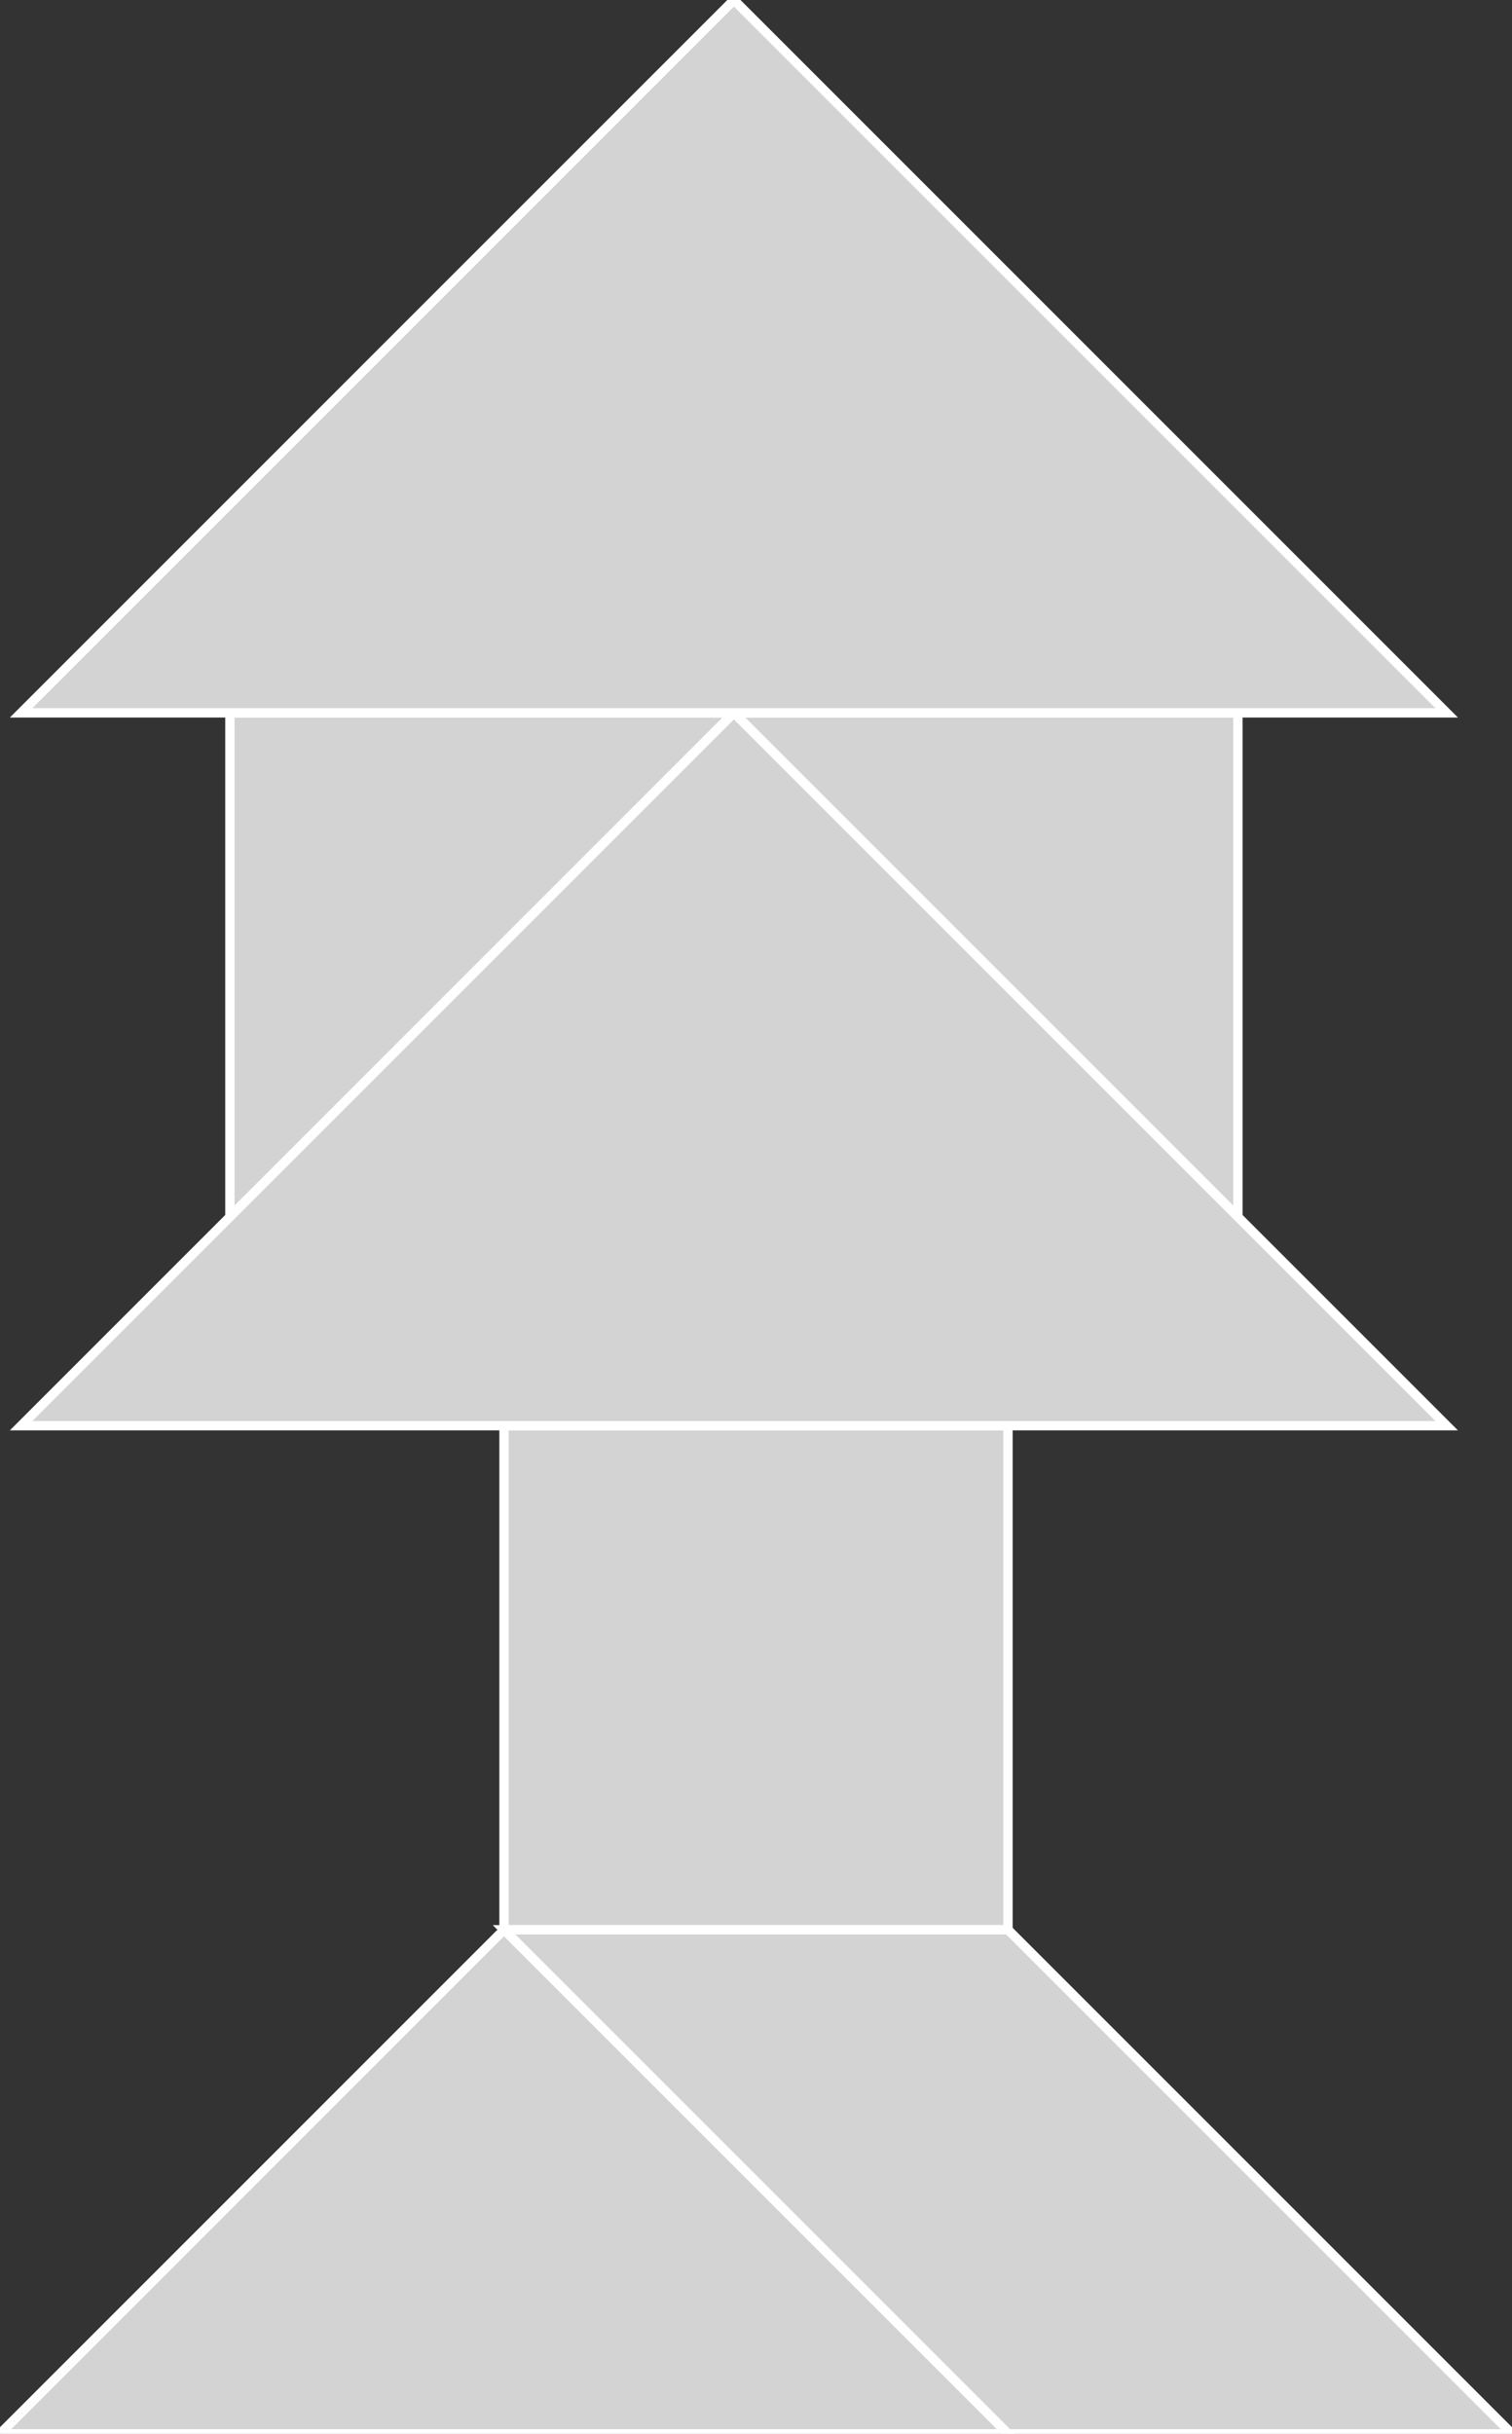 <?xml version="1.0" encoding="utf-8"?>
<svg baseProfile="full" height="100%" version="1.1" viewBox="0 0 162.0 260.735" width="100%" xmlns="http://www.w3.org/2000/svg" xmlns:ev="http://www.w3.org/2001/xml-events" xmlns:xlink="http://www.w3.org/1999/xlink"><rect x="0" y="0" width="162.0" height="260.735" fill="#333333" stroke="none"/><defs/><polygon fill="lightgray" id="1" points="108.0,152.735 54.0,152.735 54.0,206.735 108.0,206.735" stroke="white" strokewidth="1"/><polygon fill="lightgray" id="2" points="108.0,260.735 162.0,260.735 108.0,206.735 54.0,206.735" stroke="white" strokewidth="1"/><polygon fill="lightgray" id="3" points="24.632,130.368 78.632,76.368 24.632,76.368" stroke="white" strokewidth="1"/><polygon fill="lightgray" id="4" points="132.632,130.368 78.632,76.368 132.632,76.368" stroke="white" strokewidth="1"/><polygon fill="lightgray" id="5" points="108.0,260.735 0.0,260.735 54.0,206.735" stroke="white" strokewidth="1"/><polygon fill="lightgray" id="6" points="155.0,152.735 2.265,152.735 78.632,76.368" stroke="white" strokewidth="1"/><polygon fill="lightgray" id="7" points="155.0,76.368 2.265,76.368 78.632,0.0" stroke="white" strokewidth="1"/></svg>